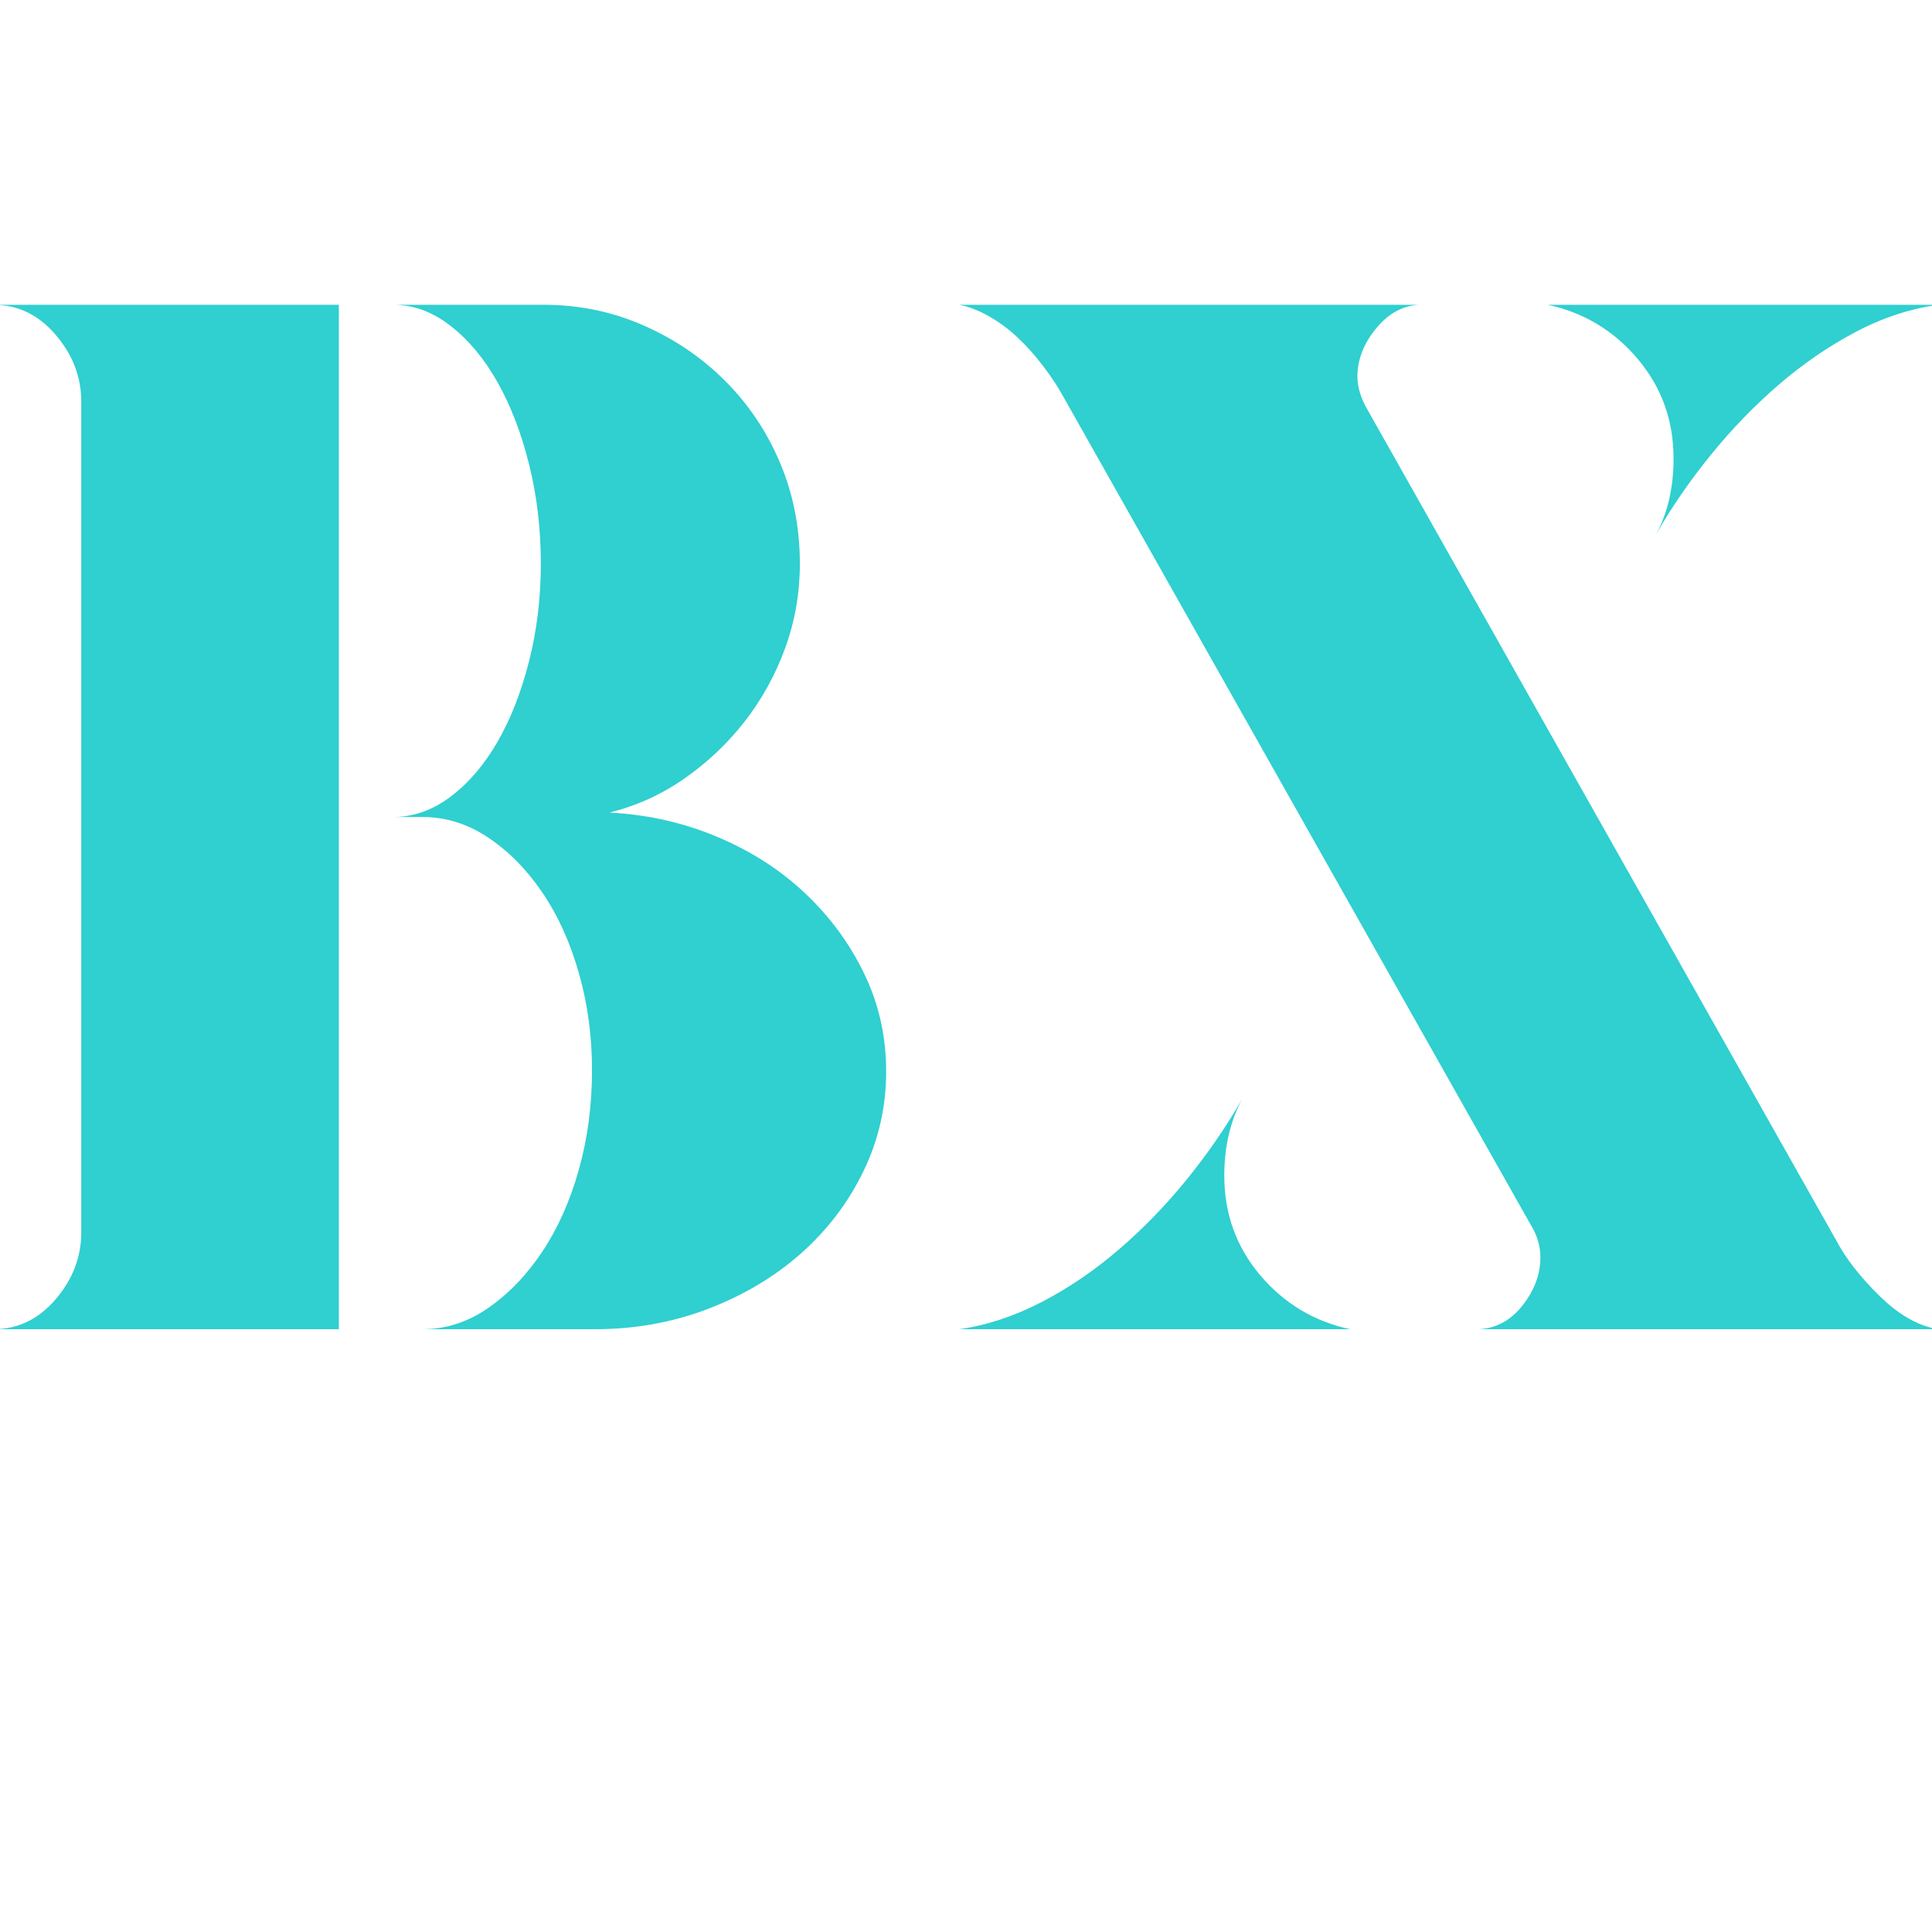 <svg xmlns="http://www.w3.org/2000/svg" xmlns:xlink="http://www.w3.org/1999/xlink" width="500" zoomAndPan="magnify" viewBox="0 0 375 375" height="500" preserveAspectRatio="xMidYMid meet" version="1.0"><defs><g/></defs><g fill="#30cfd0" fill-opacity="1"><g transform="translate(-8.371, 258)"><g><path d="M 126.688 -100.281 C 134.07 -99.895 141.031 -98.328 147.562 -95.578 C 154.102 -92.836 159.785 -89.191 164.609 -84.641 C 169.441 -80.098 173.273 -74.891 176.109 -69.016 C 178.953 -63.148 180.375 -56.812 180.375 -50 C 180.375 -43.176 178.906 -36.734 175.969 -30.672 C 173.039 -24.617 169.02 -19.316 163.906 -14.766 C 158.789 -10.223 152.773 -6.625 145.859 -3.969 C 138.953 -1.32 131.613 0 123.844 0 L 90.328 0 C 94.879 0 99.141 -1.367 103.109 -4.109 C 107.086 -6.859 110.594 -10.504 113.625 -15.047 C 116.656 -19.598 119.02 -24.898 120.719 -30.953 C 122.426 -37.016 123.281 -43.457 123.281 -50.281 C 123.281 -56.906 122.426 -63.195 120.719 -69.156 C 119.02 -75.125 116.656 -80.332 113.625 -84.781 C 110.594 -89.238 107.086 -92.789 103.109 -95.438 C 99.141 -98.094 94.879 -99.422 90.328 -99.422 L 84.656 -99.422 C 88.625 -99.422 92.359 -100.742 95.859 -103.391 C 99.367 -106.047 102.398 -109.598 104.953 -114.047 C 107.516 -118.492 109.551 -123.703 111.062 -129.672 C 112.582 -135.641 113.344 -141.938 113.344 -148.562 C 113.344 -155.383 112.582 -161.82 111.062 -167.875 C 109.551 -173.938 107.516 -179.238 104.953 -183.781 C 102.398 -188.332 99.367 -191.977 95.859 -194.719 C 92.359 -197.469 88.625 -198.844 84.656 -198.844 L 113.906 -198.844 C 120.727 -198.844 127.164 -197.516 133.219 -194.859 C 139.281 -192.211 144.582 -188.613 149.125 -184.062 C 153.676 -179.52 157.227 -174.219 159.781 -168.156 C 162.344 -162.102 163.625 -155.57 163.625 -148.562 C 163.625 -142.883 162.676 -137.441 160.781 -132.234 C 158.883 -127.023 156.281 -122.289 152.969 -118.031 C 149.656 -113.77 145.77 -110.078 141.312 -106.953 C 136.863 -103.828 131.988 -101.602 126.688 -100.281 Z M 74.141 -198.844 L 74.141 0 L 7.094 0 C 11.832 0 15.859 -1.938 19.172 -5.812 C 22.484 -9.695 24.141 -14.008 24.141 -18.75 L 24.141 -180.094 C 24.141 -184.832 22.484 -189.141 19.172 -193.016 C 15.859 -196.898 11.832 -198.844 7.094 -198.844 Z M 74.141 -198.844 "/></g></g></g><g fill="#30cfd0" fill-opacity="1"><g transform="translate(179.115, 258)"><g><path d="M 145.719 -169.016 C 145.719 -176.398 143.398 -182.836 138.766 -188.328 C 134.129 -193.828 128.305 -197.332 121.297 -198.844 L 197.141 -198.844 C 191.648 -198.082 186.301 -196.328 181.094 -193.578 C 175.883 -190.836 170.91 -187.43 166.172 -183.359 C 161.441 -179.285 157.039 -174.738 152.969 -169.719 C 148.895 -164.707 145.344 -159.551 142.312 -154.25 C 144.582 -158.414 145.719 -163.336 145.719 -169.016 Z M 142.312 -154.25 C 142.312 -154.25 142.125 -153.867 141.75 -153.109 C 142.125 -153.867 142.312 -154.25 142.312 -154.25 Z M 58.516 -29.828 C 58.516 -22.441 60.832 -16 65.469 -10.5 C 70.113 -5.008 75.941 -1.508 82.953 0 L 7.094 0 C 12.406 -0.758 17.711 -2.508 23.016 -5.25 C 28.316 -8 33.332 -11.41 38.062 -15.484 C 42.801 -19.555 47.203 -24.098 51.266 -29.109 C 55.336 -34.129 58.891 -39.289 61.922 -44.594 C 59.648 -40.238 58.516 -35.316 58.516 -29.828 Z M 61.922 -44.594 C 62.305 -44.977 62.5 -45.359 62.5 -45.734 C 62.5 -45.359 62.305 -44.977 61.922 -44.594 Z M 177.25 -17.328 C 179.145 -13.734 181.984 -10.086 185.766 -6.391 C 189.555 -2.703 193.348 -0.57 197.141 0 L 107.938 0 C 111.352 -0.188 114.195 -1.75 116.469 -4.688 C 118.738 -7.625 119.875 -10.703 119.875 -13.922 C 119.875 -16.191 119.211 -18.367 117.891 -20.453 L 26.984 -181.516 C 26.035 -183.223 24.801 -185.066 23.281 -187.047 C 21.77 -189.035 20.16 -190.832 18.453 -192.438 C 16.754 -194.051 14.91 -195.426 12.922 -196.562 C 10.93 -197.707 8.988 -198.469 7.094 -198.844 L 96.297 -198.844 C 93.078 -198.656 90.281 -197.094 87.906 -194.156 C 85.539 -191.219 84.359 -188.141 84.359 -184.922 C 84.359 -182.836 85.023 -180.66 86.359 -178.391 Z M 177.25 -17.328 "/></g></g></g></svg>